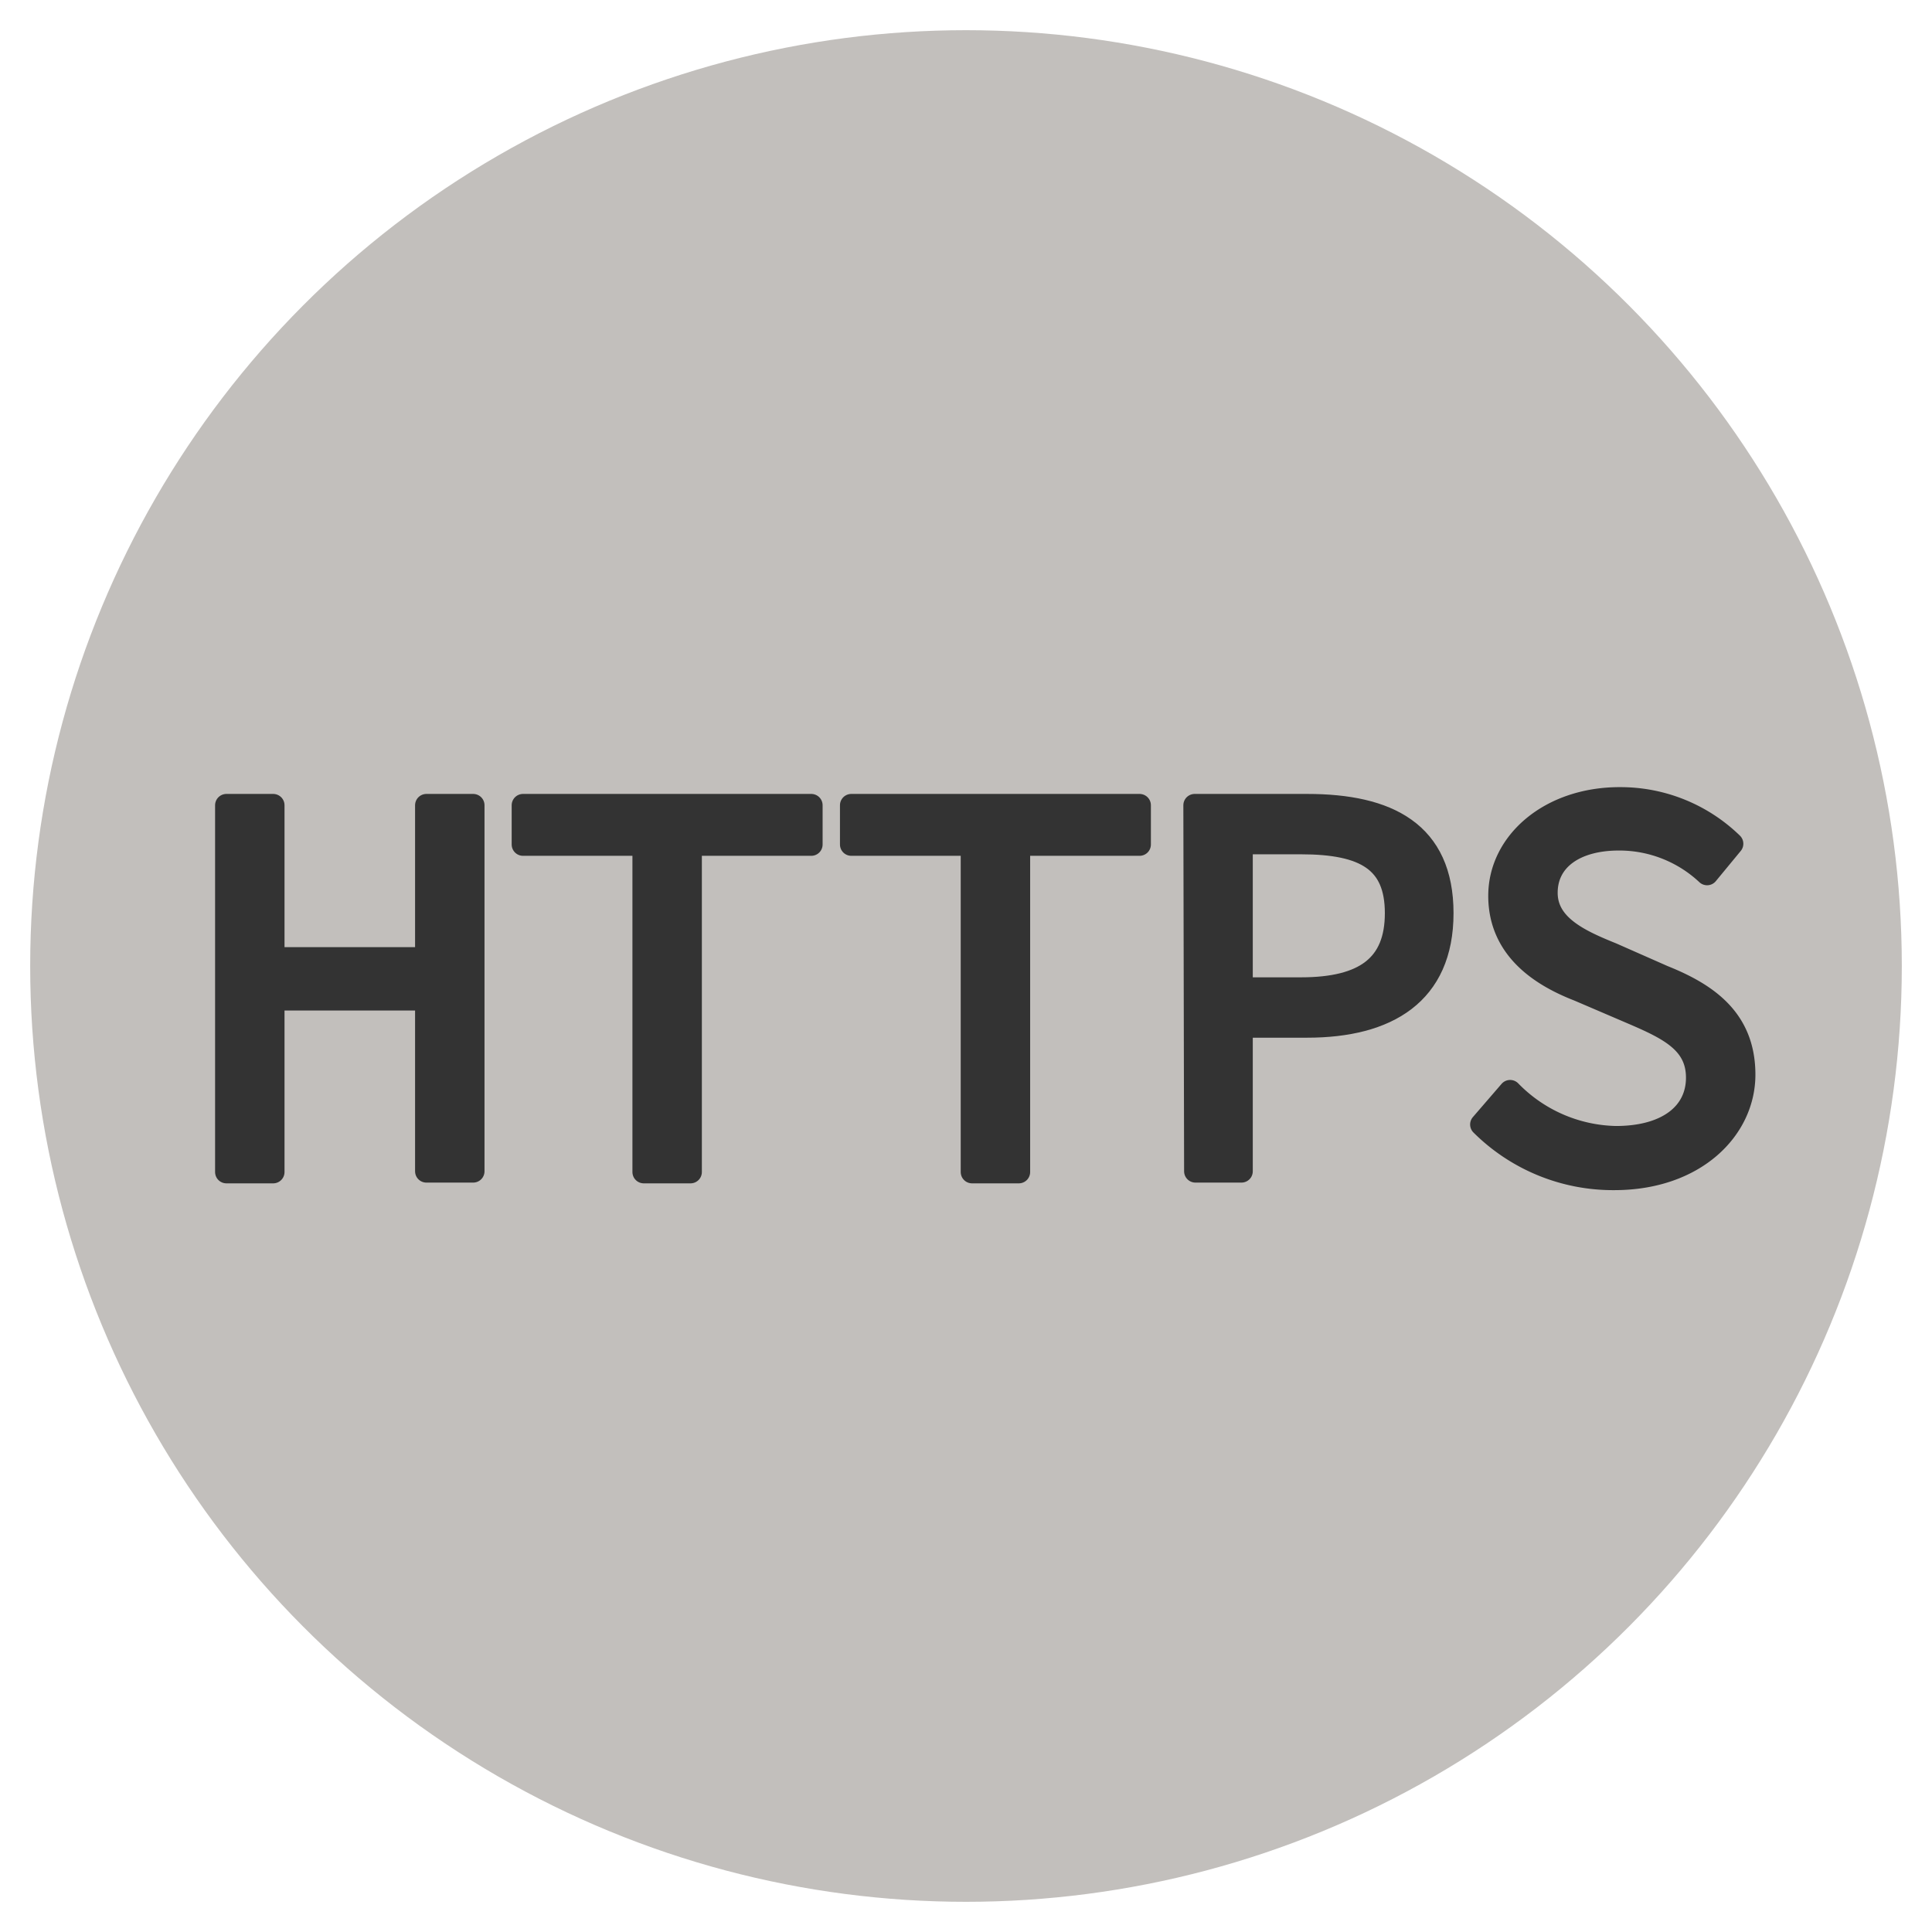 <svg id="Layer_1" data-name="Layer 1" xmlns="http://www.w3.org/2000/svg" width="256" height="256" viewBox="0 0 256 256"><title>icon</title><circle cx="128" cy="128" r="124" fill="#c2bfbc"/><path d="M30,106.7h6.2V127H56.5V106.7h6.2v48.5H56.5V132.4H36.2v22.9H30Z" fill="#333" stroke="#333" stroke-linecap="round" stroke-linejoin="round" stroke-width="3"/><path d="M85.3,111.9h-16v-5.2h38.2v5.2h-16v43.4H85.3Z" fill="#333" stroke="#333" stroke-linecap="round" stroke-linejoin="round" stroke-width="3"/><path d="M128.8,111.9h-16v-5.2H151v5.2H135v43.4h-6.2Z" fill="#333" stroke="#333" stroke-linecap="round" stroke-linejoin="round" stroke-width="3"/><path d="M158.3,106.7h14.9c10.7,0,17.9,3.6,17.9,14.3s-7.3,15-17.9,15h-8.7v19.2h-6.1ZM172.4,131c8.5,0,12.6-3.1,12.6-10s-4.1-9.3-12.6-9.3h-7.9V131Z" fill="#333" stroke="#333" stroke-linecap="round" stroke-linejoin="round" stroke-width="3"/><path d="M200.1,144.6a20.1,20.1,0,0,0,14,6.1c6.9,0,10.8-3.2,10.8-7.9s-3.8-6.5-8.7-8.6l-7-3c-4.9-1.9-10.5-5.4-10.5-12.5s6.7-12.9,15.9-12.9a21.2,21.2,0,0,1,14.9,6l-3.3,4a17,17,0,0,0-11.7-4.6c-5.8,0-9.6,2.7-9.6,7.1s4.5,6.4,8.7,8.1l6.8,3c6,2.4,10.7,5.8,10.7,13s-6.5,13.8-17.2,13.8a24.7,24.7,0,0,1-17.6-7.2Z" fill="#333" stroke="#333" stroke-linecap="round" stroke-linejoin="round" stroke-width="3"/></svg>